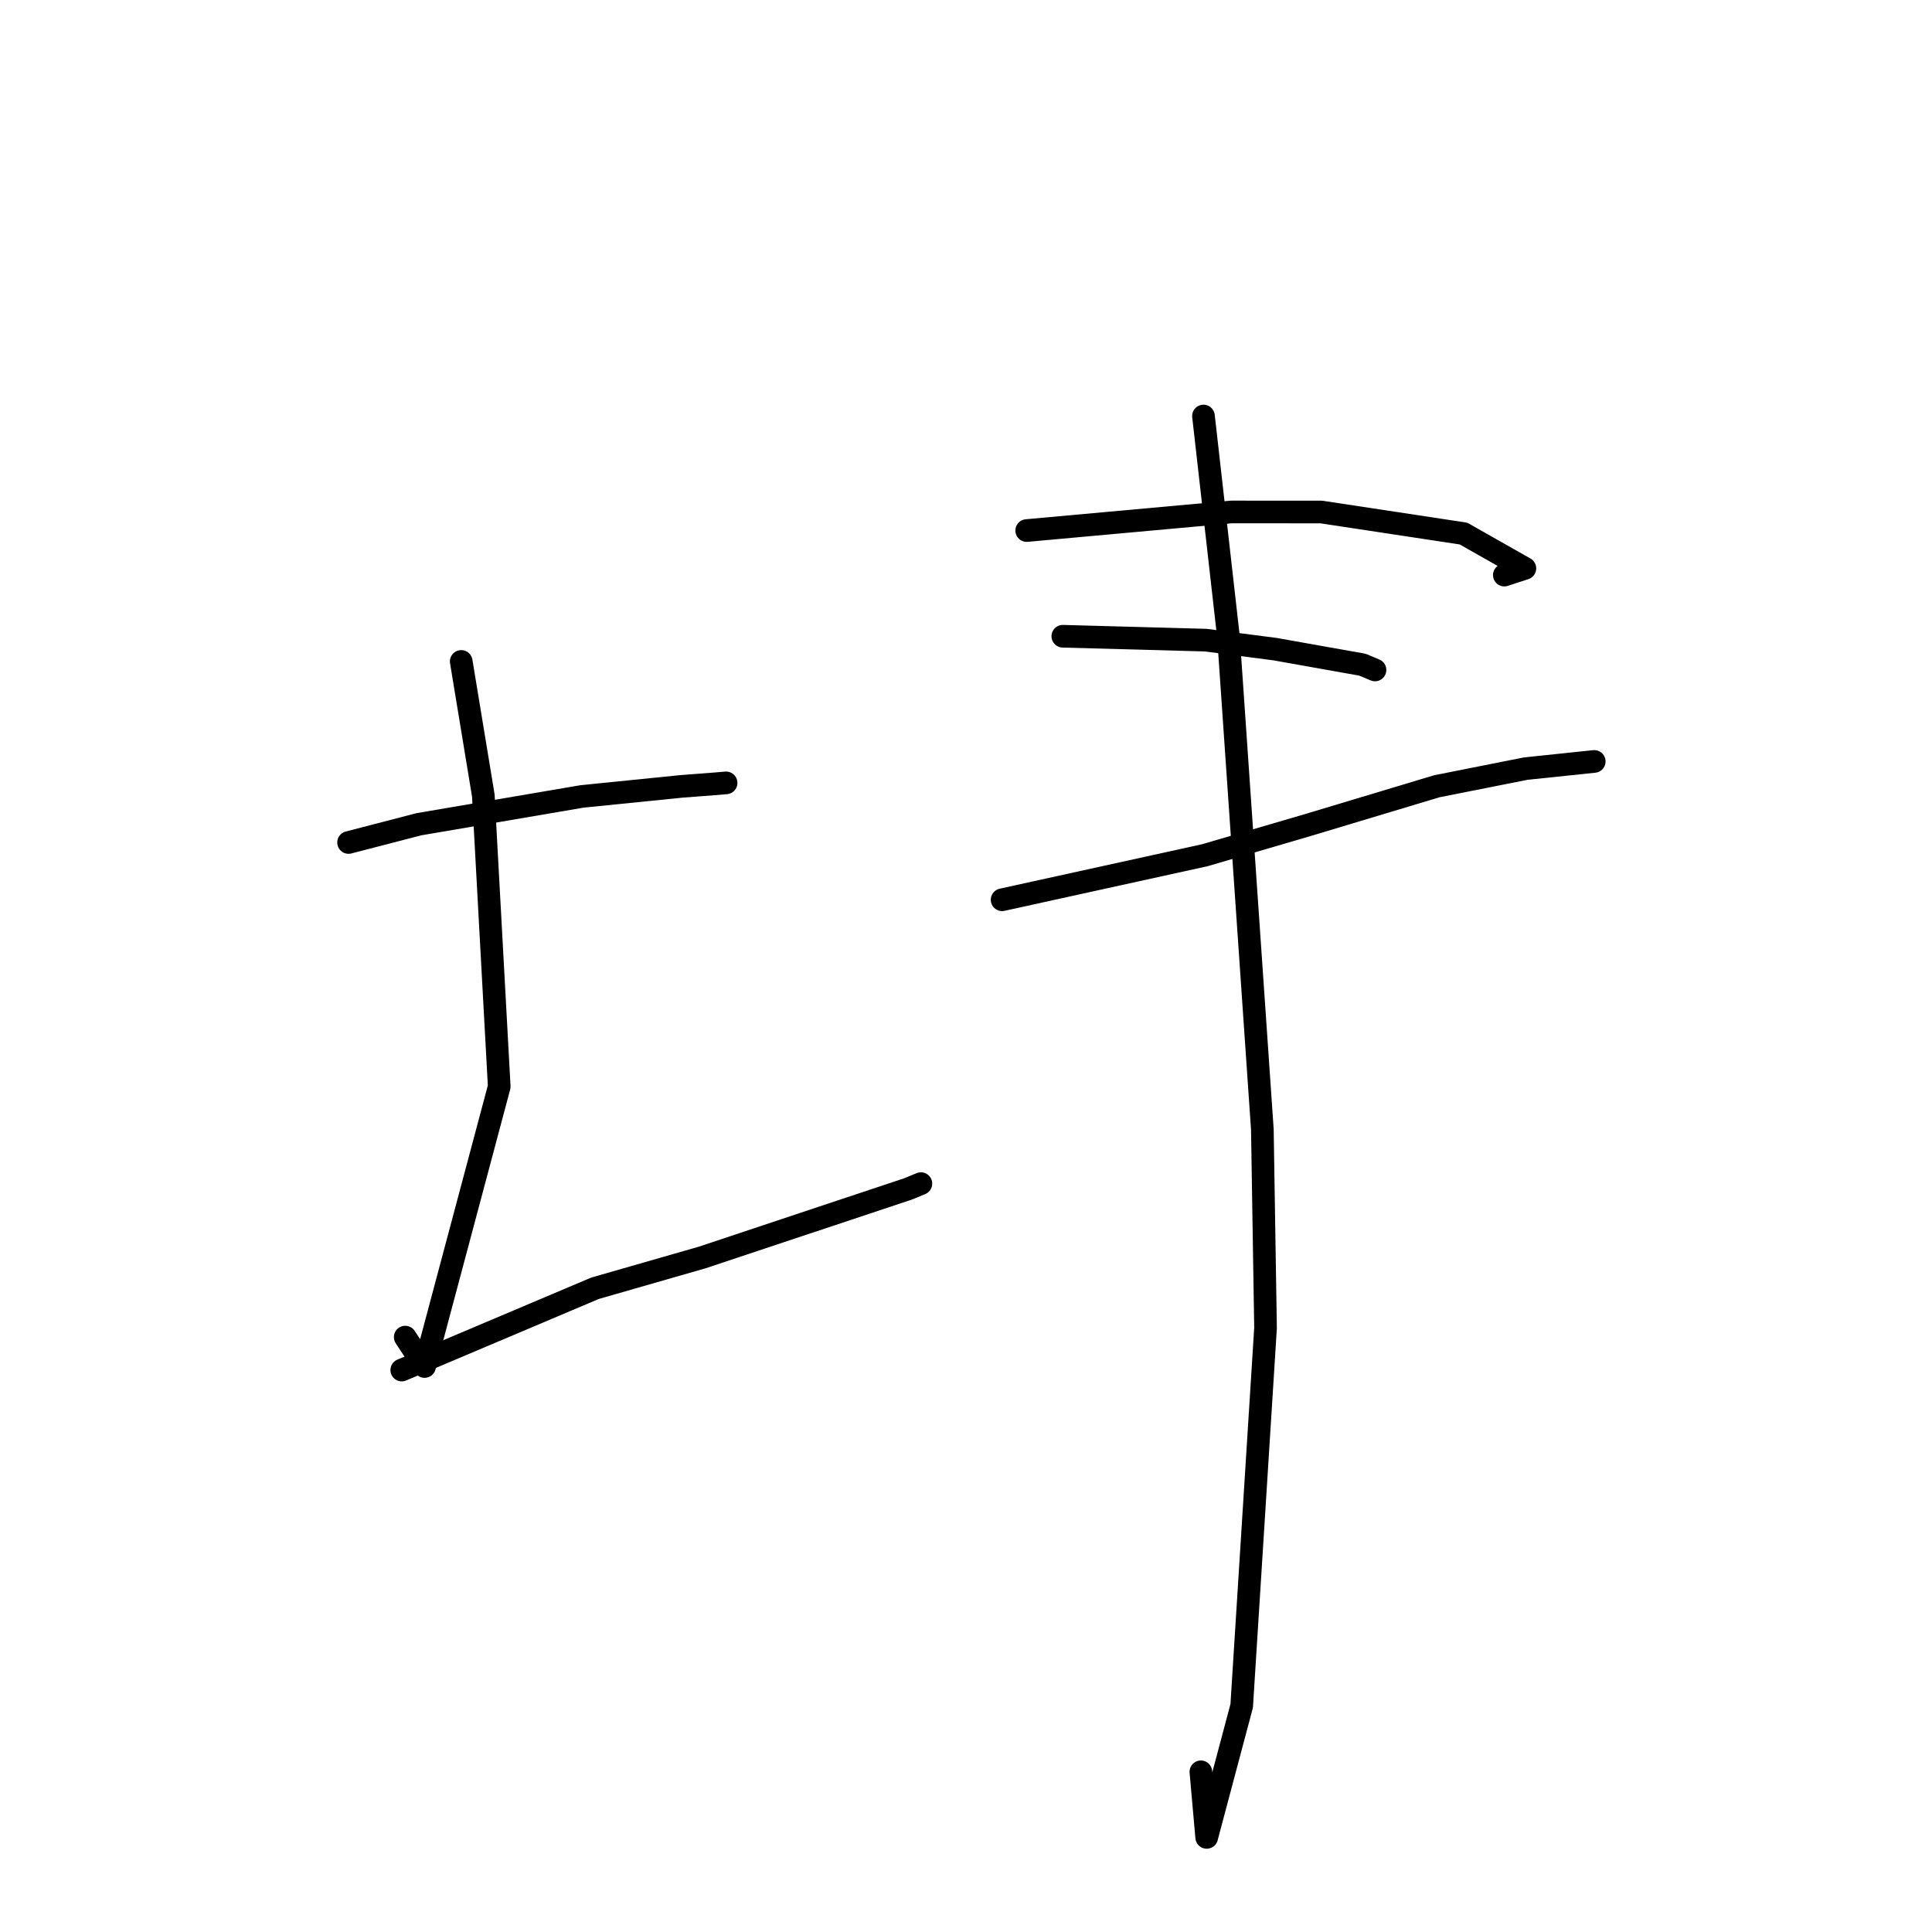 <?xml version="1.0" standalone="no"?>
    <svg width="256" height="256" xmlns="http://www.w3.org/2000/svg" version="1.1">
    <polyline stroke="black" stroke-width="3" stroke-linecap="round" fill="transparent" stroke-linejoin="round" points="46.186 111.634 55.497 109.218 77.135 105.529 90.317 104.198 94.567 103.874 96.11 103.743 96.211 103.735 " />
        <polyline stroke="black" stroke-width="3" stroke-linecap="round" fill="transparent" stroke-linejoin="round" points="61.114 87.641 64.043 105.416 66.15 143.984 56.256 181.07 53.694 177.173 " />
        <polyline stroke="black" stroke-width="3" stroke-linecap="round" fill="transparent" stroke-linejoin="round" points="53.234 181.54 78.844 170.702 93.031 166.627 120.342 157.531 122.023 156.836 " />
        <polyline stroke="black" stroke-width="3" stroke-linecap="round" fill="transparent" stroke-linejoin="round" points="136.044 70.301 163.165 67.837 175.09 67.845 193.921 70.7 202.056 75.313 199.331 76.202 " />
        <polyline stroke="black" stroke-width="3" stroke-linecap="round" fill="transparent" stroke-linejoin="round" points="140.828 84.306 159.764 84.823 168.967 86.018 180.535 88.076 182.095 88.731 182.194 88.773 " />
        <polyline stroke="black" stroke-width="3" stroke-linecap="round" fill="transparent" stroke-linejoin="round" points="132.784 119.223 159.633 113.324 173.29 109.325 190.377 104.185 202.161 101.846 211.174 100.902 211.245 100.895 " />
        <polyline stroke="black" stroke-width="3" stroke-linecap="round" fill="transparent" stroke-linejoin="round" points="159.466 55.125 162.779 84.403 167.269 149.663 167.69 175.966 164.53 226.04 159.893 243.465 159.122 234.774 " />
        </svg>